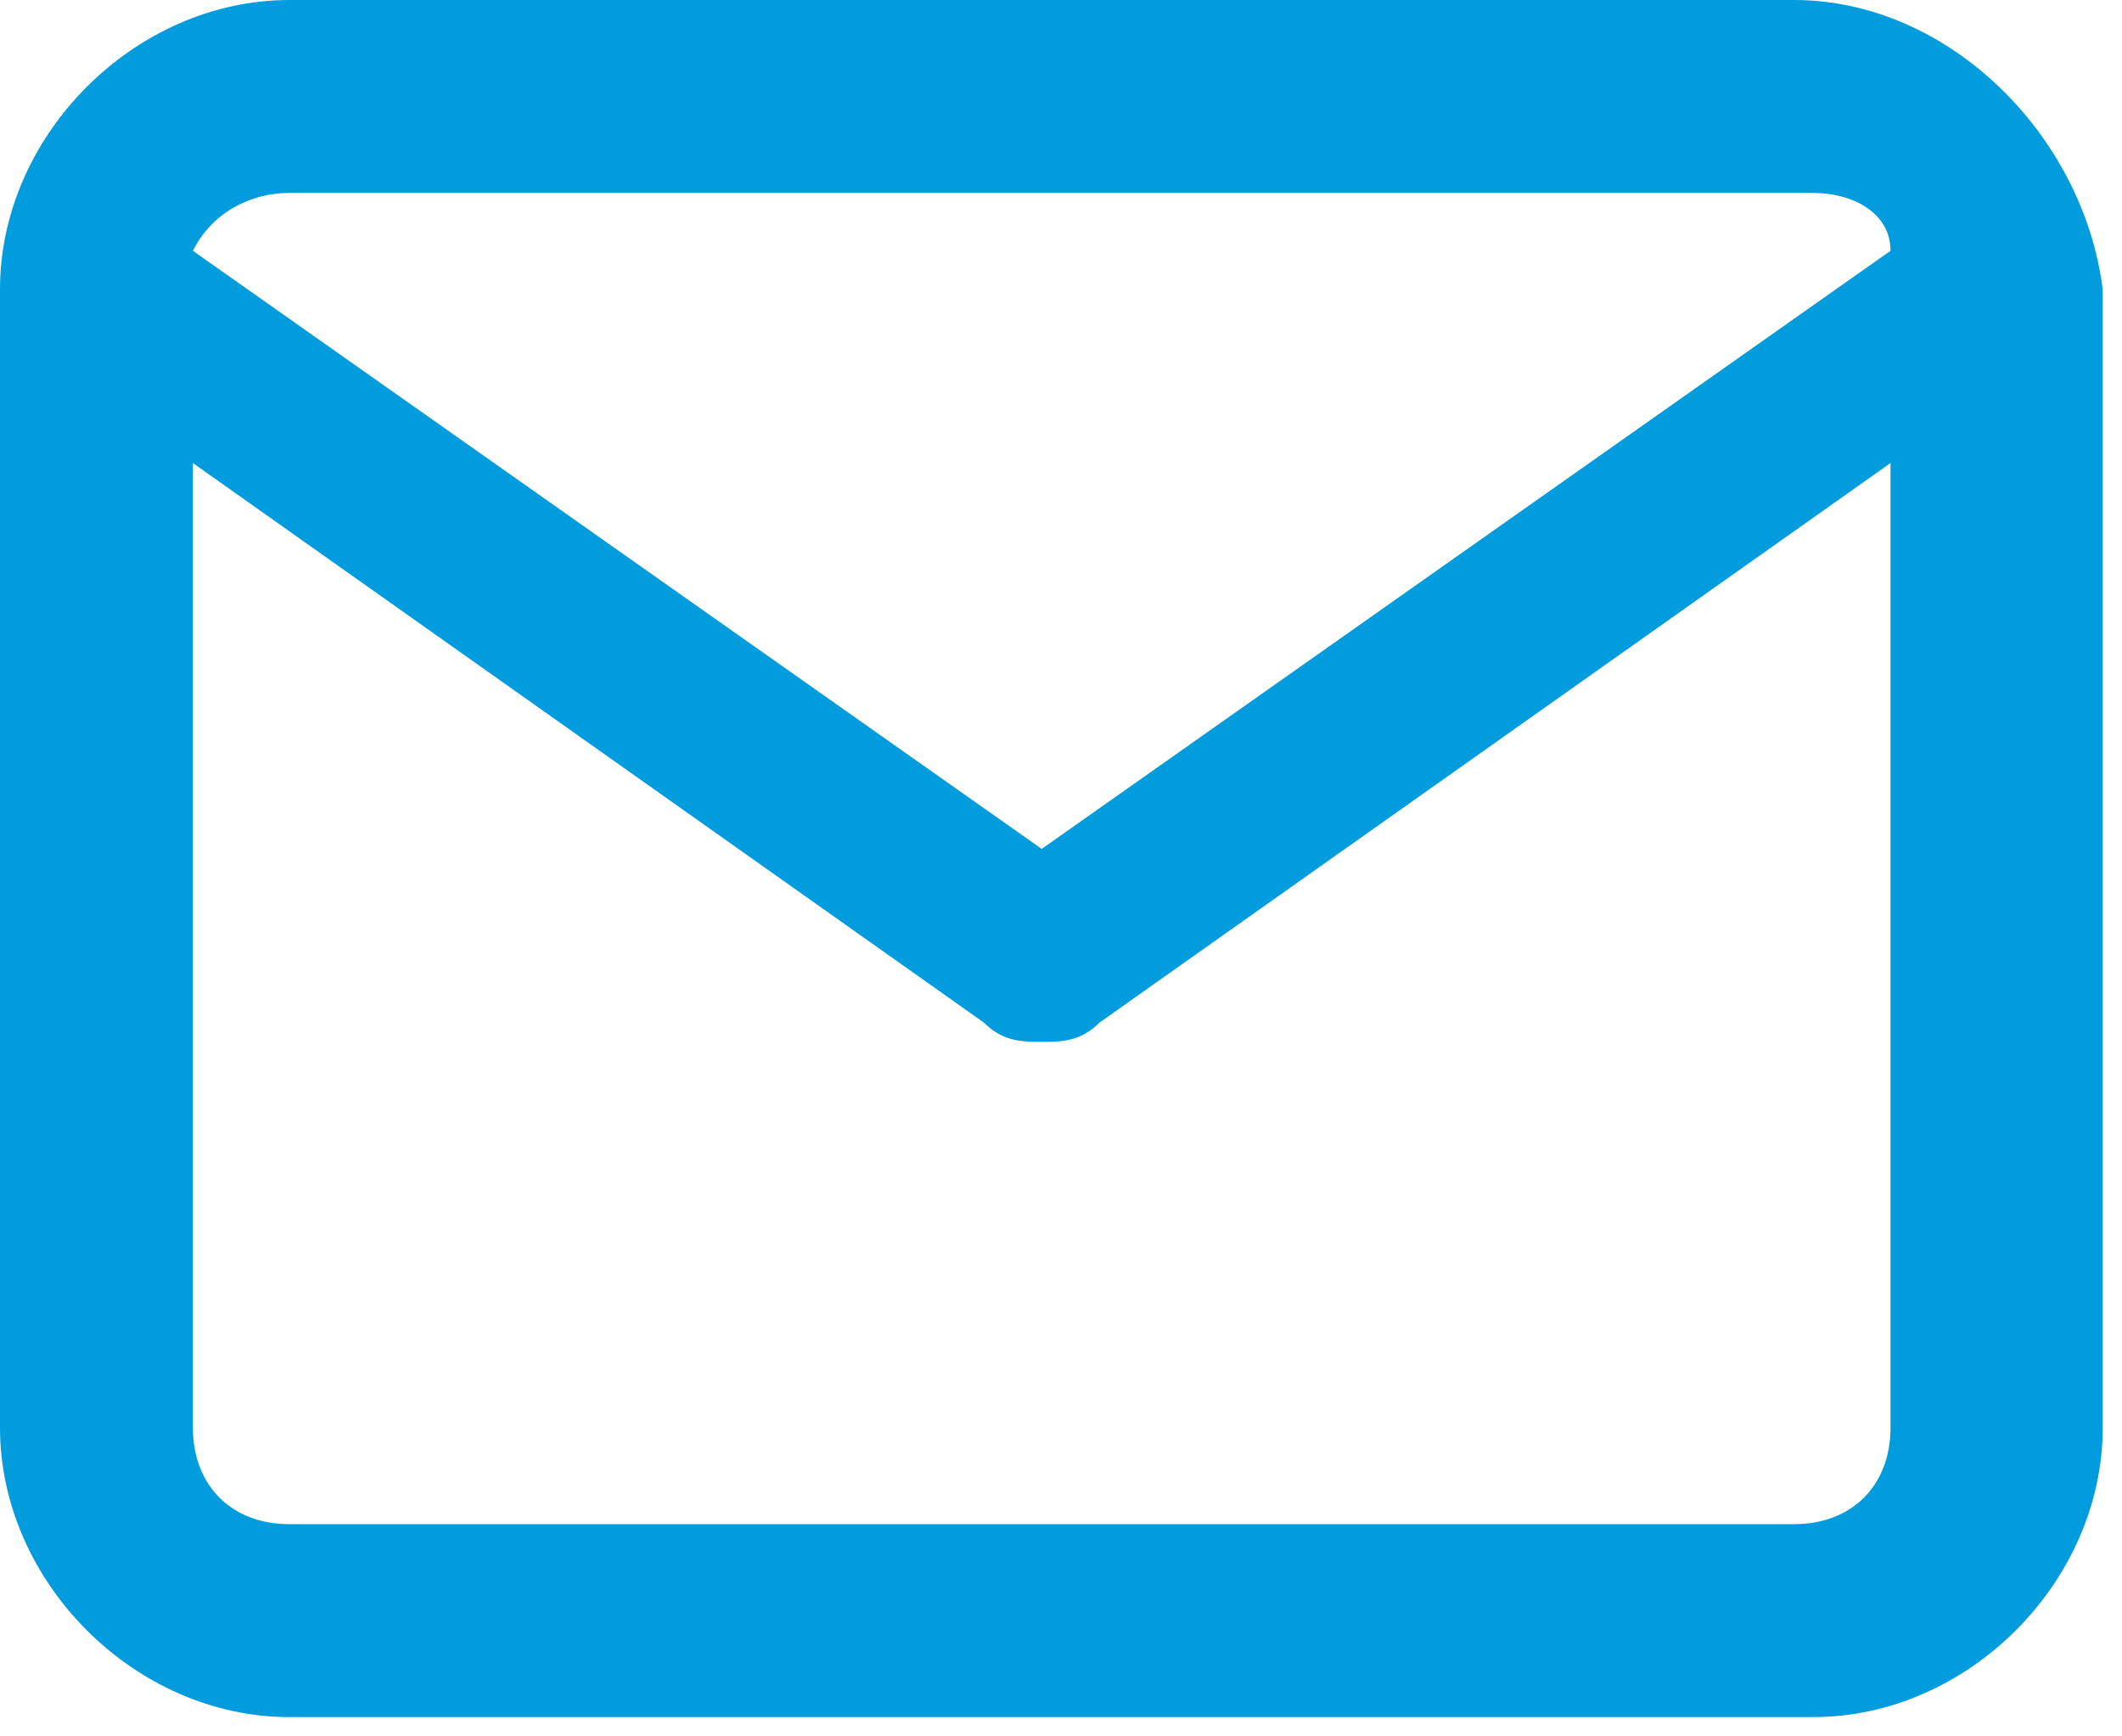 <svg width="11" height="9" viewBox="0 0 11 9" fill="none" xmlns="http://www.w3.org/2000/svg">
<path d="M9.3 0H1.5C0.7 0 0 0.7 0 1.5V7.4C0 8.2 0.7 8.9 1.5 8.9H9.4C10.2 8.9 10.9 8.2 10.9 7.4V1.5C10.8 0.7 10.1 0 9.3 0ZM1.5 1H9.4C9.6 1 9.8 1.1 9.8 1.3L5.4 4.4L1 1.3C1.1 1.1 1.3 1 1.5 1ZM9.3 7.9H1.5C1.2 7.9 1 7.7 1 7.4V2.4L5.1 5.3C5.2 5.4 5.3 5.4 5.4 5.4C5.5 5.4 5.6 5.4 5.7 5.3L9.8 2.4V7.4C9.8 7.7 9.6 7.9 9.3 7.9Z" fill="#009CDE"/>
</svg>
